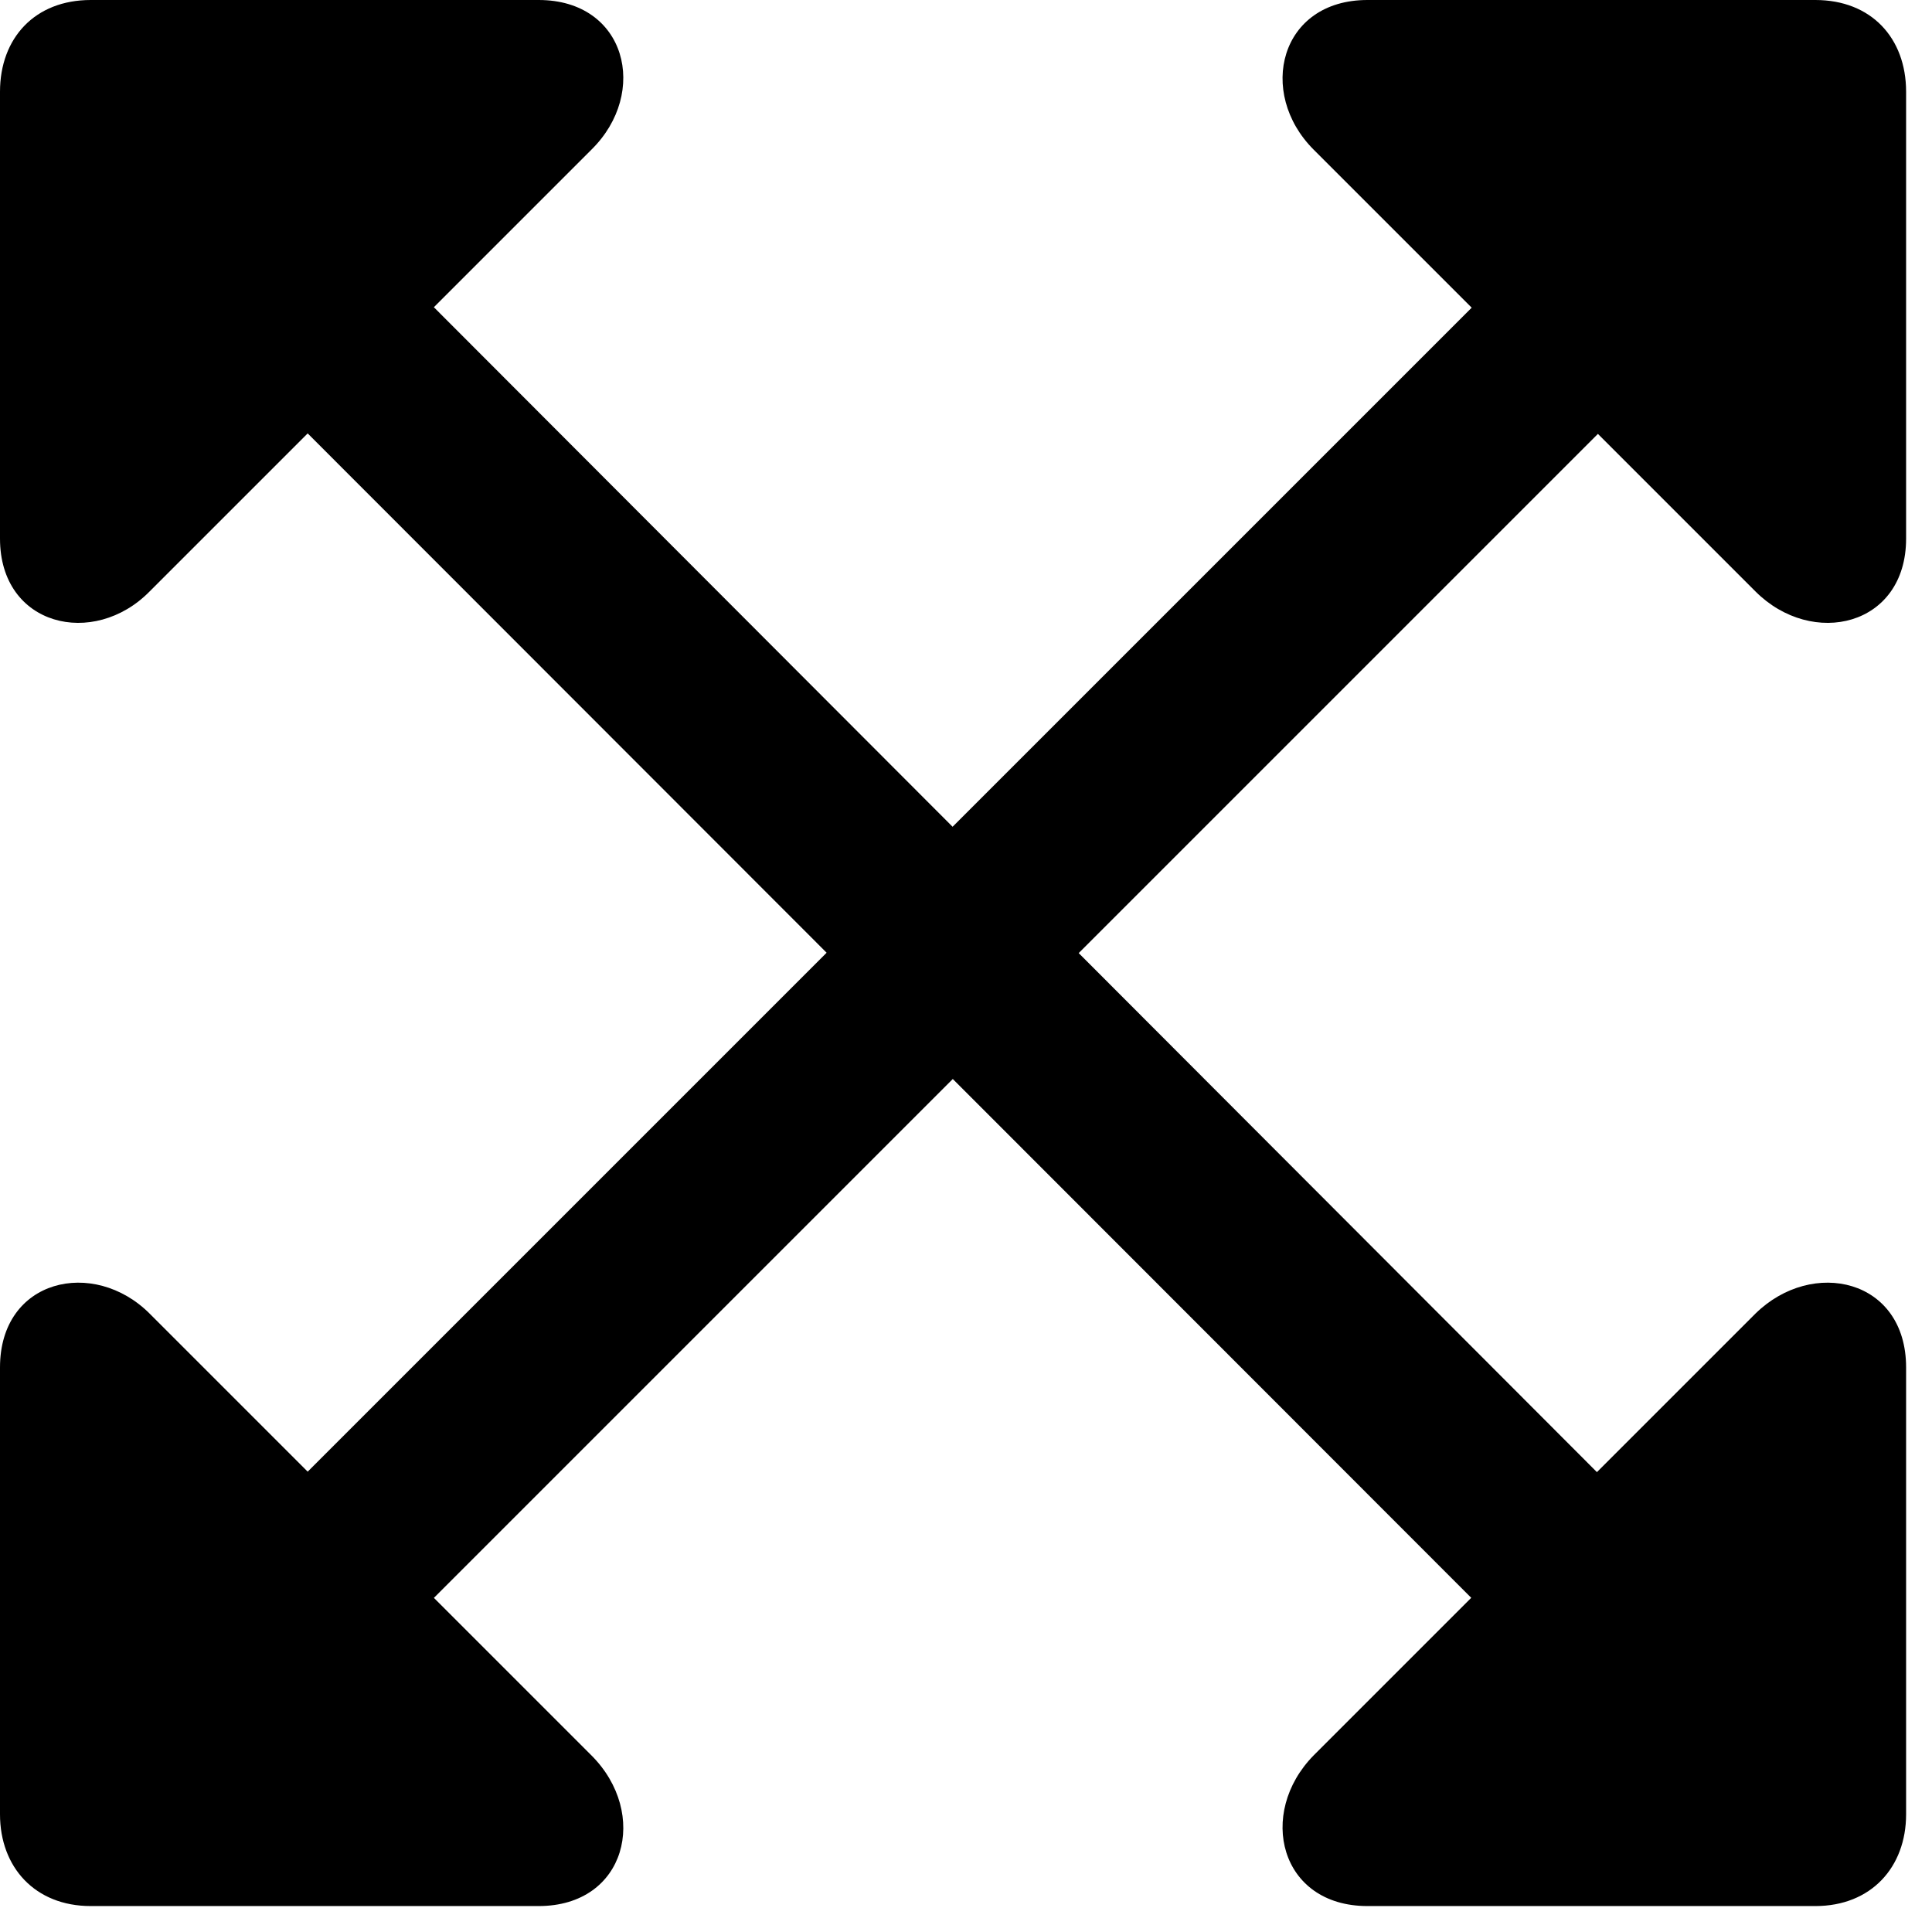 <svg version="1.1" xmlns="http://www.w3.org/2000/svg" xmlns:xlink="http://www.w3.org/1999/xlink" viewBox="0 0 26.482 26.154">
 <g>
  
  <path d="M0 7.383C0 8.586 1.285 8.887 2.051 8.107L8.107 2.051C8.9 1.271 8.586 0 7.383 0L1.244 0C0.479 0 0 0.52 0 1.258ZM3.527 5.25L20.85 22.586L22.586 20.877L5.264 3.527ZM26.127 18.744C26.127 17.527 24.842 17.24 24.062 18.006L18.006 24.062C17.227 24.855 17.541 26.127 18.744 26.127L24.883 26.127C25.648 26.127 26.127 25.594 26.127 24.869ZM26.127 7.383L26.127 1.258C26.127 0.52 25.648 0 24.883 0L18.744 0C17.541 0 17.227 1.271 18.006 2.051L24.062 8.107C24.842 8.887 26.127 8.586 26.127 7.383ZM5.264 22.586L22.6 5.25L20.863 3.527L3.527 20.863ZM0 18.744L0 24.869C0 25.594 0.479 26.127 1.244 26.127L7.383 26.127C8.586 26.127 8.9 24.855 8.107 24.062L2.051 18.006C1.285 17.24 0 17.527 0 18.744Z" style="fill:hsl(0 0 0/0.85)"></path>
 </g>
</svg>